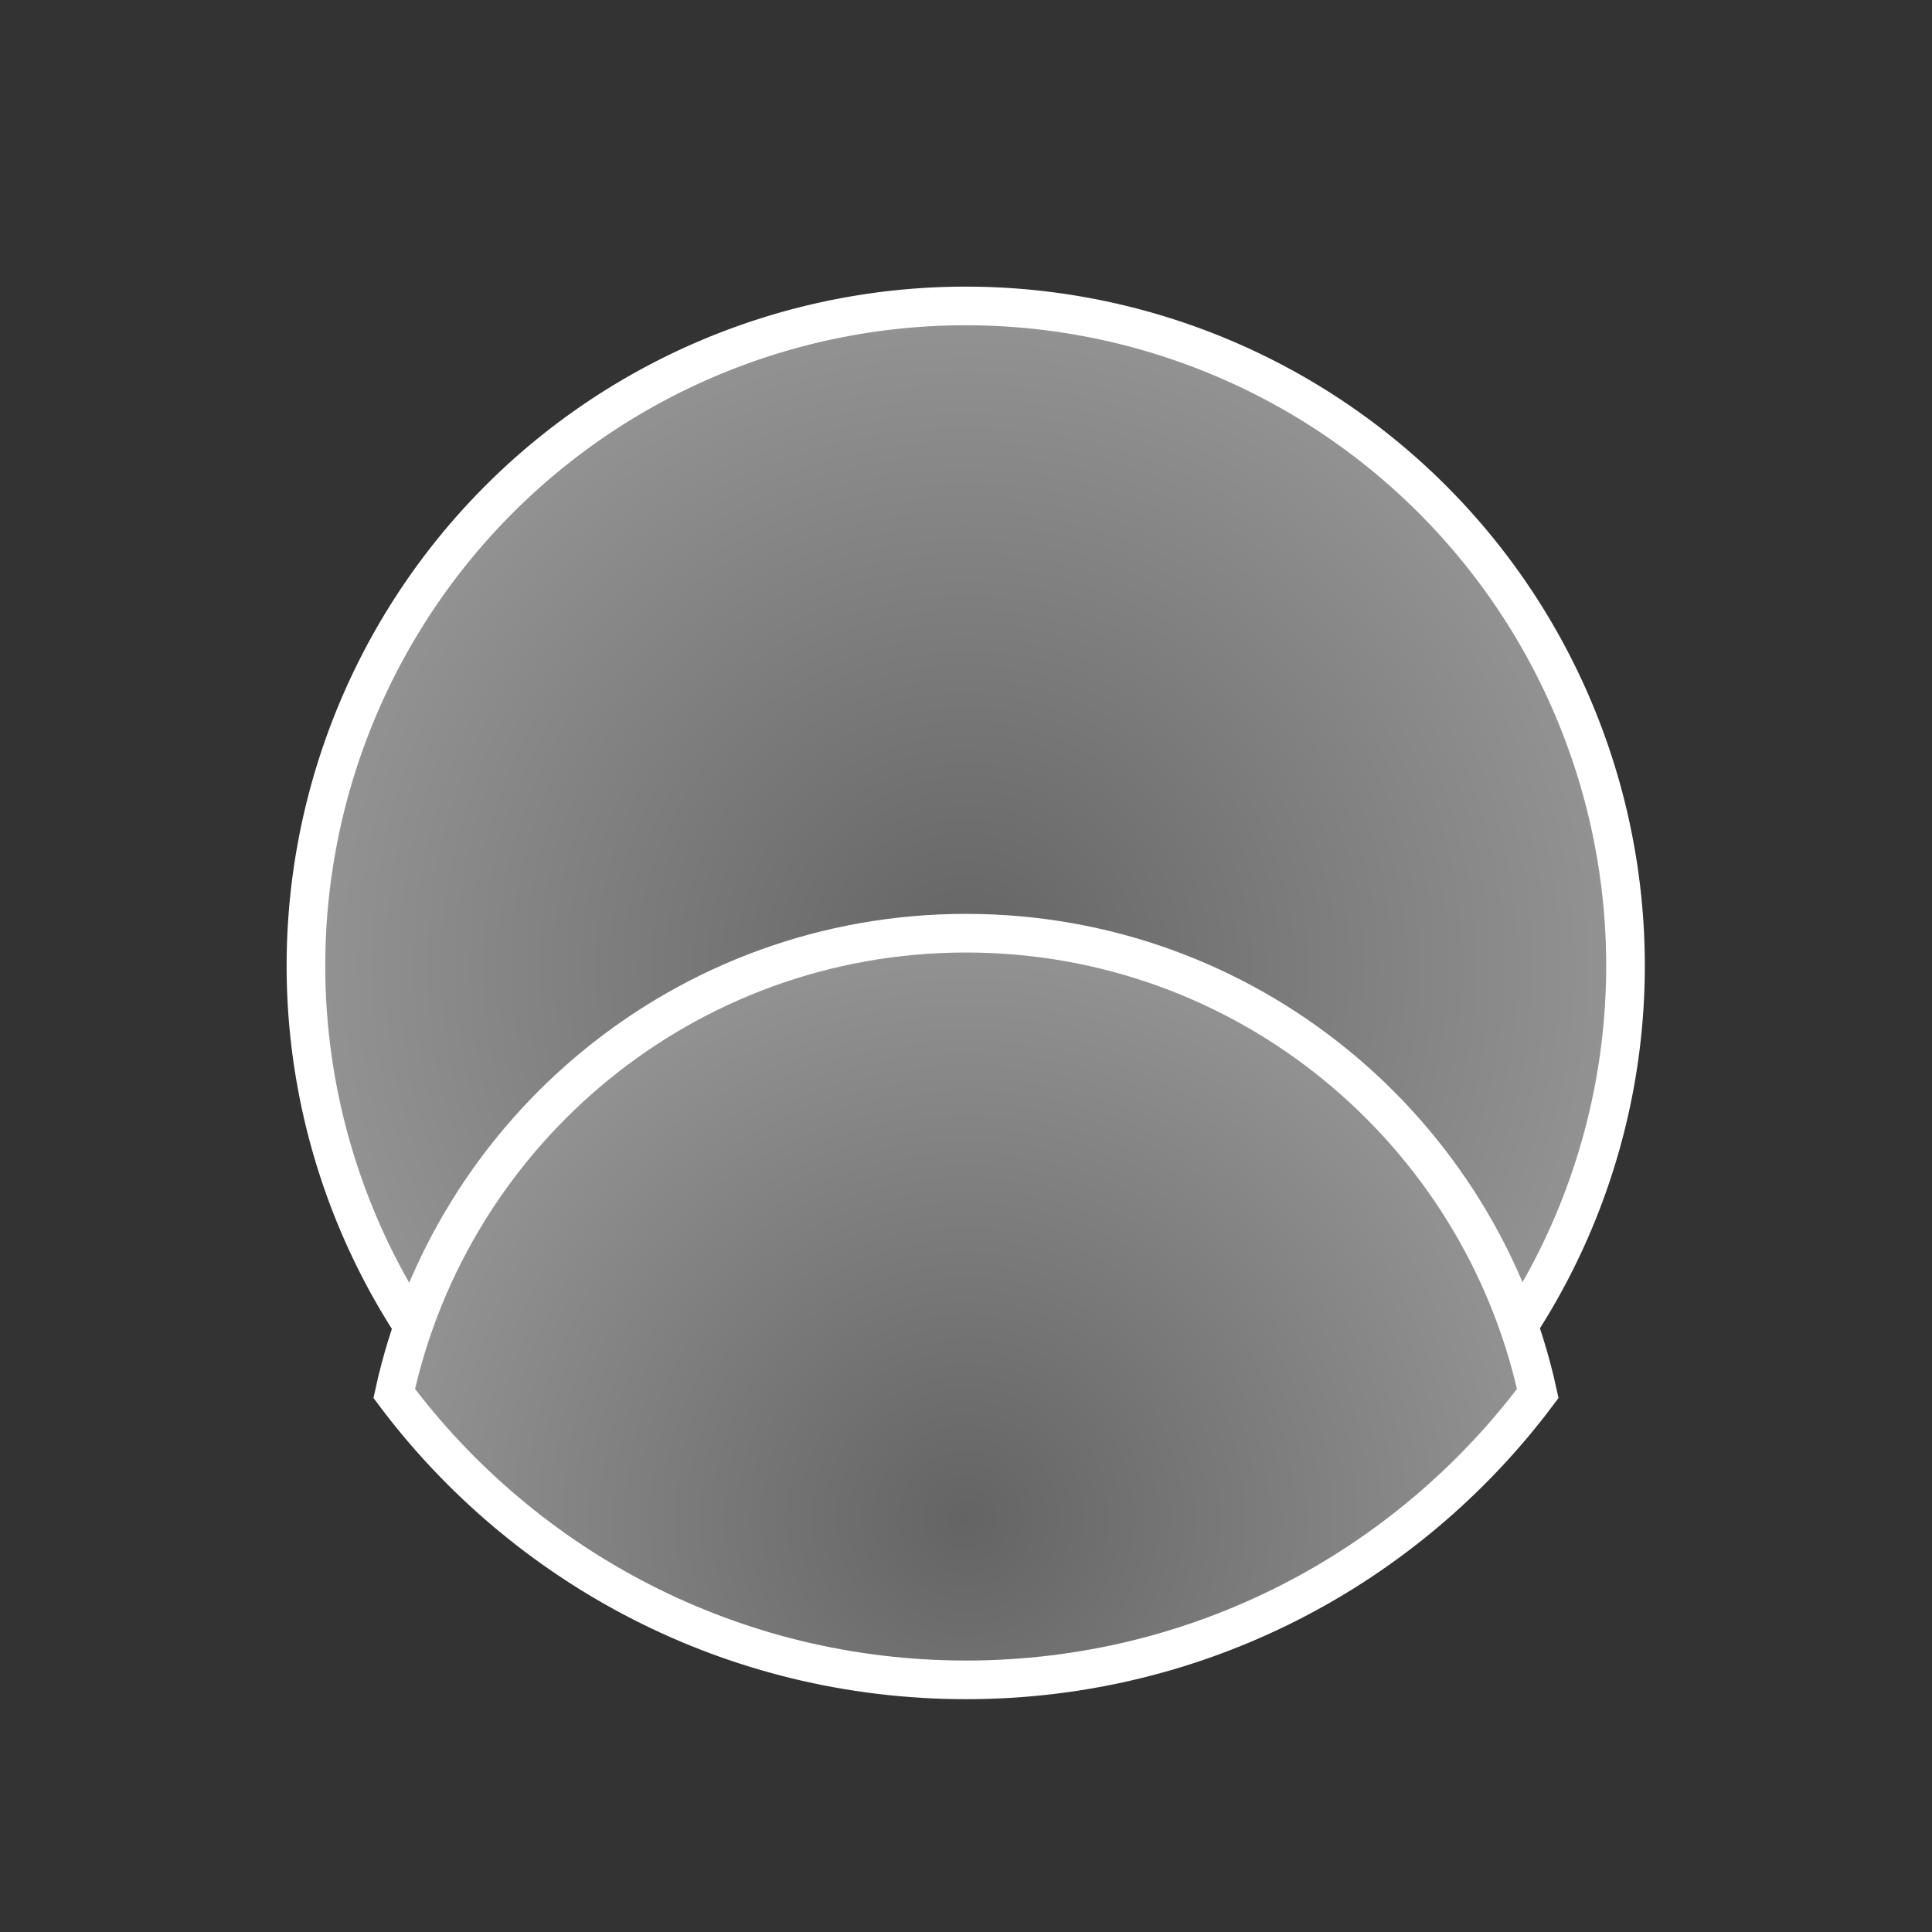<?xml version="1.0" encoding="UTF-8" standalone="no"?>
<!-- Created with Inkscape (http://www.inkscape.org/) -->

<svg
   xmlns:dc="http://purl.org/dc/elements/1.1/"
   xmlns:cc="http://creativecommons.org/ns#"
   xmlns:rdf="http://www.w3.org/1999/02/22-rdf-syntax-ns#"
   xmlns:svg="http://www.w3.org/2000/svg"
   xmlns="http://www.w3.org/2000/svg"
   xmlns:xlink="http://www.w3.org/1999/xlink"
   xmlns:sodipodi="http://sodipodi.sourceforge.net/DTD/sodipodi-0.dtd"
   xmlns:inkscape="http://www.inkscape.org/namespaces/inkscape"
   width="300"
   height="300"
   id="svg2"
   version="1.1"
   inkscape:version="0.48.4 r9939"
   sodipodi:docname="support.svg"
   inkscape:export-filename="/home/ben/Documents/DGX/DGX9142_010/GFX/GUI/Mmaps/support.png"
   inkscape:export-xdpi="76.800003"
   inkscape:export-ydpi="76.800003">
  <rect width="100%" height="100%" fill="#333333" stroke="none"/>
  <defs
     id="defs4">
    <linearGradient
       id="linearGradient3798">
      <stop
         style="stop-color:#646464;stop-opacity:1;"
         offset="0"
         id="stop3800" />
      <stop
         style="stop-color:#969696;stop-opacity:1;"
         offset="1"
         id="stop3802" />
    </linearGradient>
    <radialGradient
       inkscape:collect="always"
       xlink:href="#linearGradient3798"
       id="radialGradient3877"
       cx="150.714"
       cy="867.005"
       fx="150.714"
       fy="867.005"
       r="120"
       gradientTransform="matrix(-0.75,0,0,-0.391,263.036,1171.036)"
       gradientUnits="userSpaceOnUse" />
    <radialGradient
       inkscape:collect="always"
       xlink:href="#linearGradient3798"
       id="radialGradient3938"
       cx="150"
       cy="150"
       fx="150"
       fy="150"
       r="53"
       gradientUnits="userSpaceOnUse"
       gradientTransform="matrix(1.483,0,0,1.483,-72.474,-2.474)" />
    <radialGradient
       inkscape:collect="always"
       xlink:href="#linearGradient3798-8"
       id="radialGradient3938-7"
       cx="150"
       cy="150"
       fx="150"
       fy="150"
       r="53"
       gradientUnits="userSpaceOnUse" />
    <linearGradient
       id="linearGradient3798-8">
      <stop
         style="stop-color:#646464;stop-opacity:1;"
         offset="0"
         id="stop3800-6" />
      <stop
         style="stop-color:#969696;stop-opacity:1;"
         offset="1"
         id="stop3802-7" />
    </linearGradient>
    <radialGradient
       r="53"
       fy="150"
       fx="150"
       cy="150"
       cx="150"
       gradientUnits="userSpaceOnUse"
       id="radialGradient3955"
       xlink:href="#linearGradient3798-8"
       inkscape:collect="always" />
    <radialGradient
       r="53"
       fy="150"
       fx="150"
       cy="150"
       cx="150"
       gradientUnits="userSpaceOnUse"
       id="radialGradient3955-5"
       xlink:href="#linearGradient3798-8-5"
       inkscape:collect="always" />
    <linearGradient
       id="linearGradient3798-8-5">
      <stop
         style="stop-color:#646464;stop-opacity:1;"
         offset="0"
         id="stop3800-6-7" />
      <stop
         style="stop-color:#969696;stop-opacity:1;"
         offset="1"
         id="stop3802-7-9" />
    </linearGradient>
    <radialGradient
       r="53"
       fy="150"
       fx="150"
       cy="150"
       cx="150"
       gradientUnits="userSpaceOnUse"
       id="radialGradient4008"
       xlink:href="#linearGradient3798-8-5"
       inkscape:collect="always" />
    <radialGradient
       inkscape:collect="always"
       xlink:href="#linearGradient3798"
       id="radialGradient4028"
       gradientUnits="userSpaceOnUse"
       gradientTransform="matrix(1.818,0,0,1.818,-122.68,715.479)"
       cx="150"
       cy="150"
       fx="150"
       fy="150"
       r="53" />
  </defs>
  <sodipodi:namedview
     id="base"
     pagecolor="#000000"
     bordercolor="#666666"
     borderopacity="1.0"
     inkscape:pageopacity="0"
     inkscape:pageshadow="2"
     inkscape:zoom="2.125"
     inkscape:cx="186.28852"
     inkscape:cy="317.7533"
     inkscape:document-units="px"
     inkscape:current-layer="layer1"
     showgrid="true"
     showguides="true"
     inkscape:guide-bbox="true"
     inkscape:window-width="1855"
     inkscape:window-height="1056"
     inkscape:window-x="65"
     inkscape:window-y="24"
     inkscape:window-maximized="1"
     inkscape:snap-center="true">
    <inkscape:grid
       type="xygrid"
       id="grid2985"
       empspacing="5"
       visible="true"
       enabled="true"
       snapvisiblegridlinesonly="true" />
    <sodipodi:guide
       orientation="0,1"
       position="150,150"
       id="guide2987" />
    <sodipodi:guide
       orientation="1,0"
       position="150,150"
       id="guide2989" />
  </sodipodi:namedview>
  <g
     inkscape:label="Ebene 1"
     inkscape:groupmode="layer"
     id="layer1"
     transform="translate(0,-752.362)">
    <path
       sodipodi:type="arc"
       style="color:#000000;fill:url(#radialGradient3955);fill-opacity:1;stroke:#ffffff;stroke-width:2.928;stroke-linejoin:miter;stroke-miterlimit:4;stroke-opacity:1;stroke-dasharray:none;stroke-dashoffset:0;marker:none;visibility:visible;display:inline;overflow:visible;enable-background:accumulate"
       id="path3810-1"
       sodipodi:cx="150"
       sodipodi:cy="150"
       sodipodi:rx="50"
       sodipodi:ry="50"
       d="m 200,150 a 50,50 0 1 1 -100,0 50,50 0 1 1 100,0 z"
       transform="matrix(2.049,0,0,2.049,-157.392,594.97)" />
    <path
       style="color:#000000;fill:url(#radialGradient4028);fill-opacity:1;stroke:#ffffff;stroke-width:6;stroke-linejoin:miter;stroke-miterlimit:4;stroke-opacity:1;stroke-dasharray:none;stroke-dashoffset:0;marker:none;visibility:visible;display:inline;overflow:visible;enable-background:accumulate"
       d="m 150,897.268 c -43.528,0 -79.884,30.612 -88.784,71.472 20.217,27.006 52.453,44.469 88.784,44.469 36.331,0 68.567,-17.462 88.784,-44.469 C 229.884,927.88 193.528,897.268 150,897.268 z"
       id="path3810"
       inkscape:connector-curvature="0" />
  </g>
</svg>

